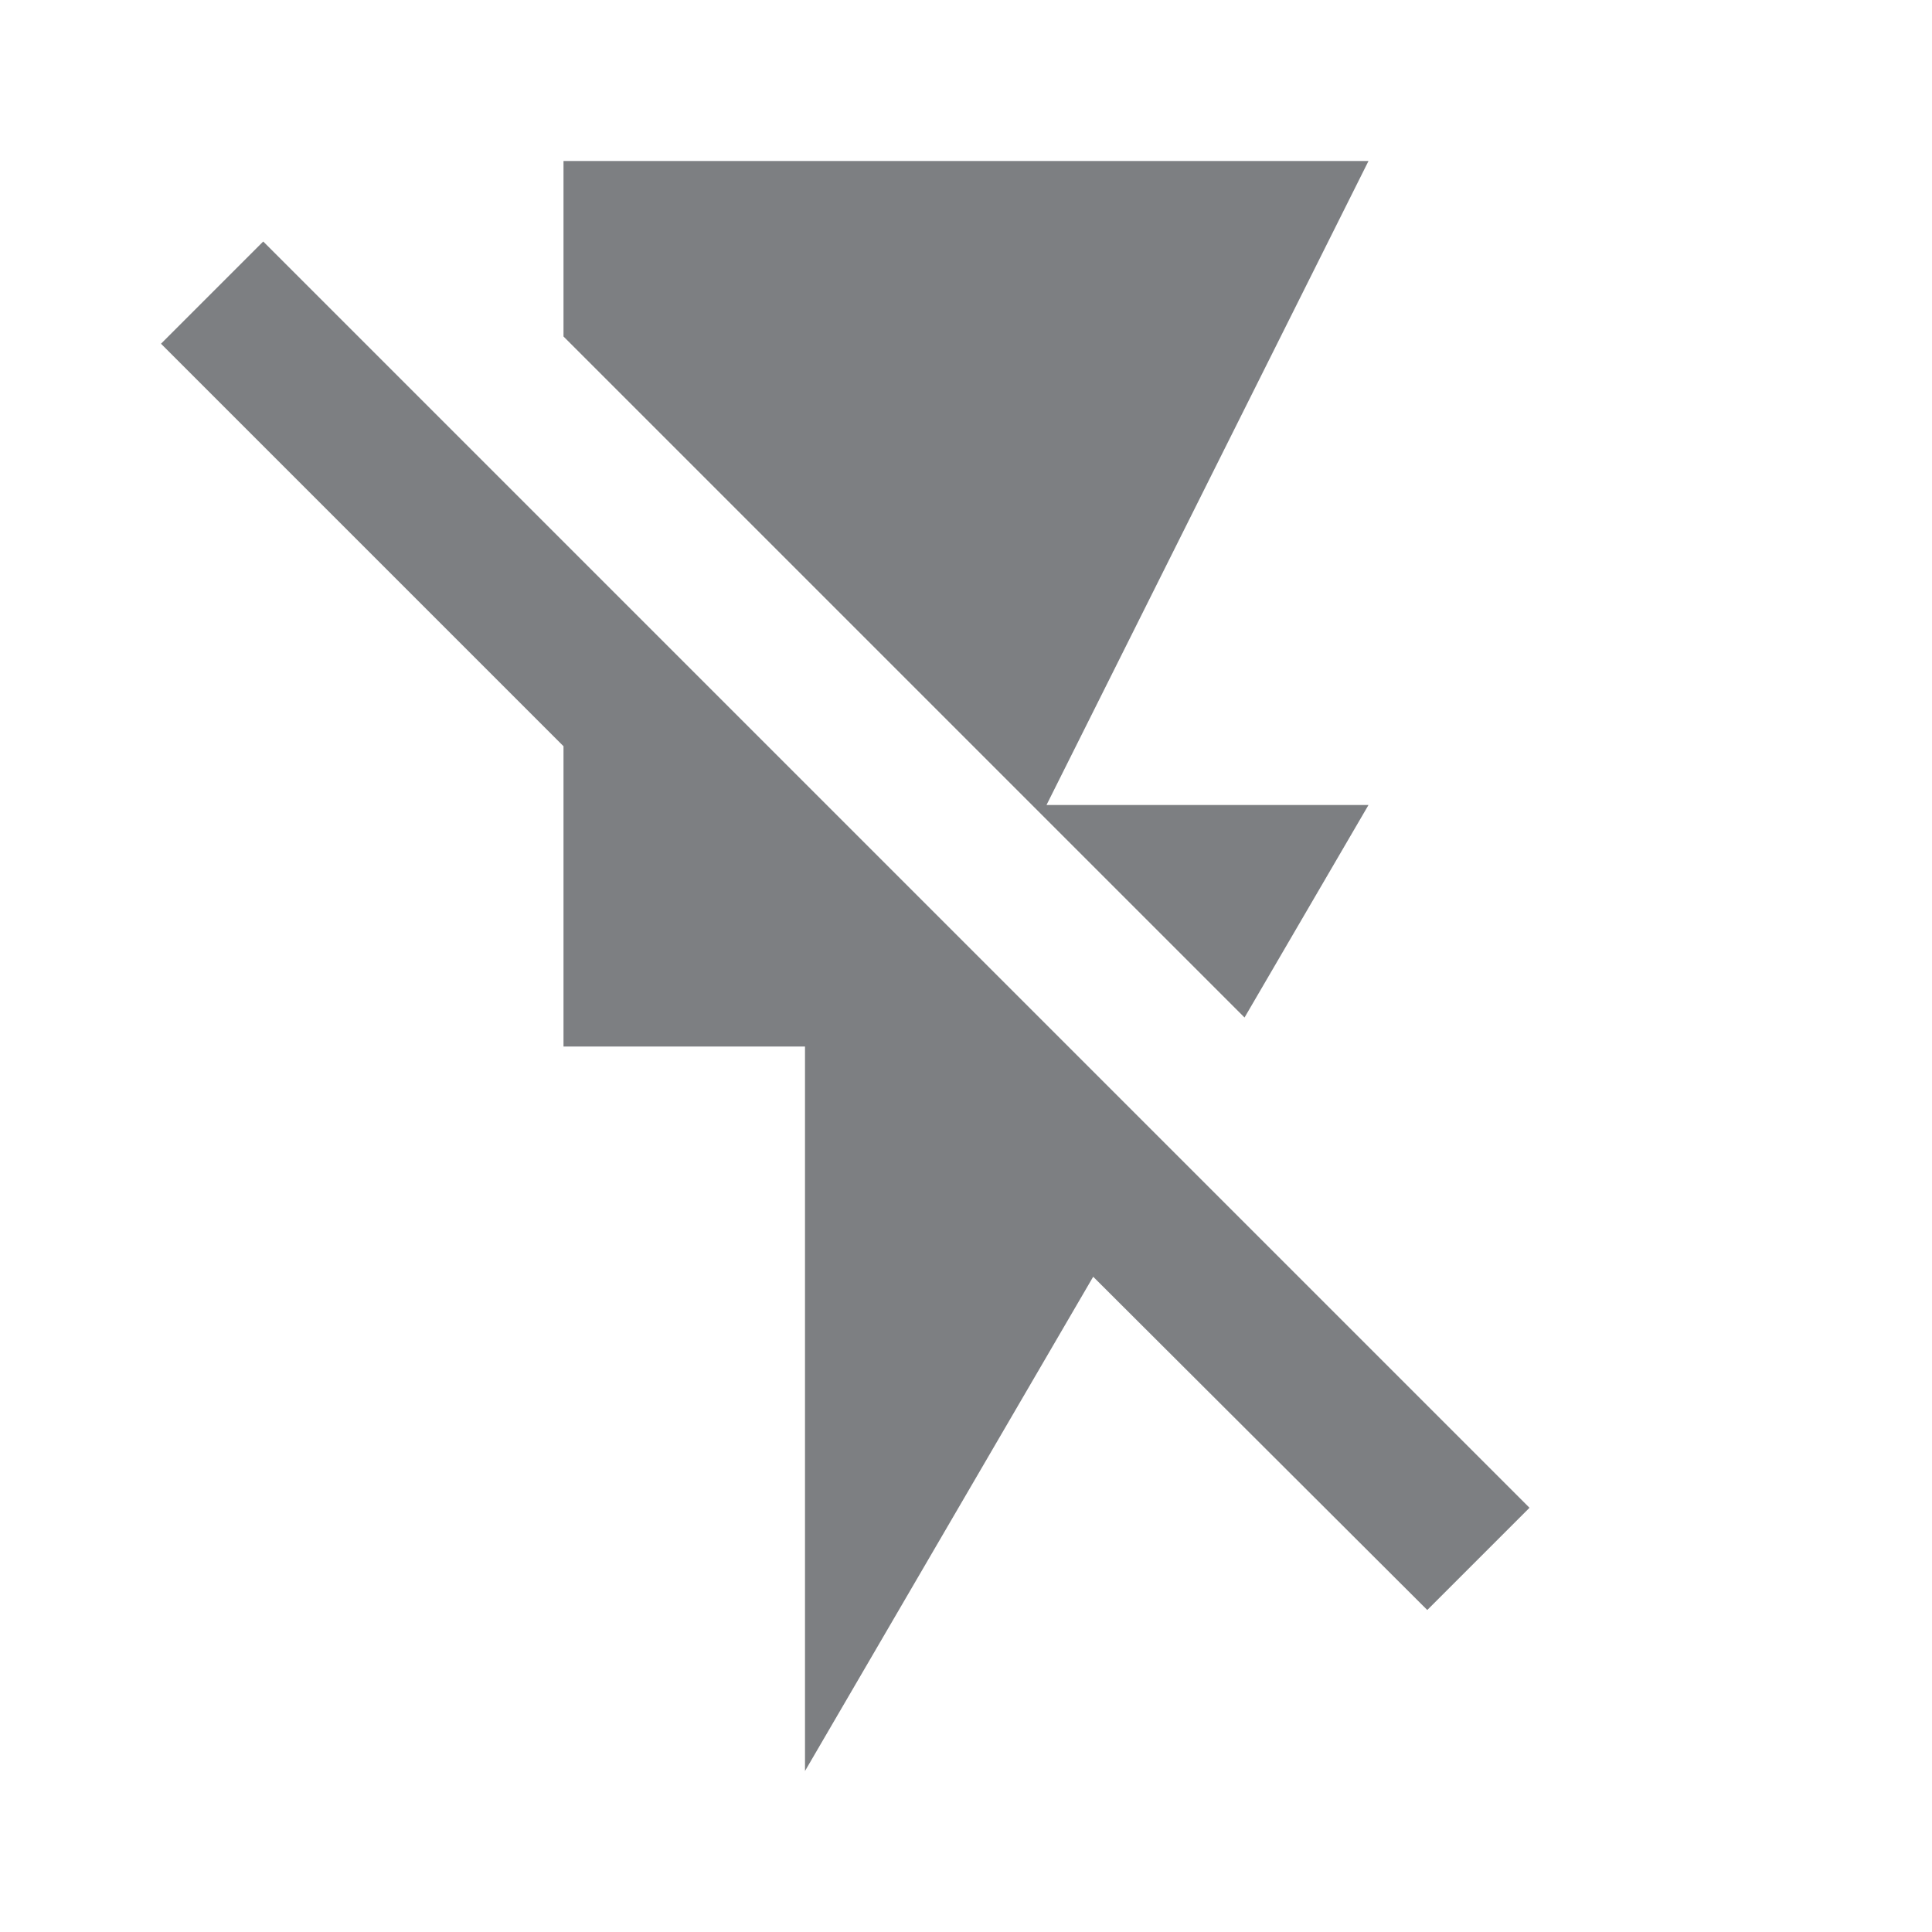 <svg width="24" height="24" viewBox="0 0 24 24" fill="none" xmlns="http://www.w3.org/2000/svg">
<path d="M3.27 3L2 4.27L7 9.27V13H10V22L13.58 15.86L17.73 20L19 18.73L3.27 3ZM17 10H13L17 2H7V4.18L15.46 12.64L17 10Z" fill="#7D7F82"/>
</svg>

